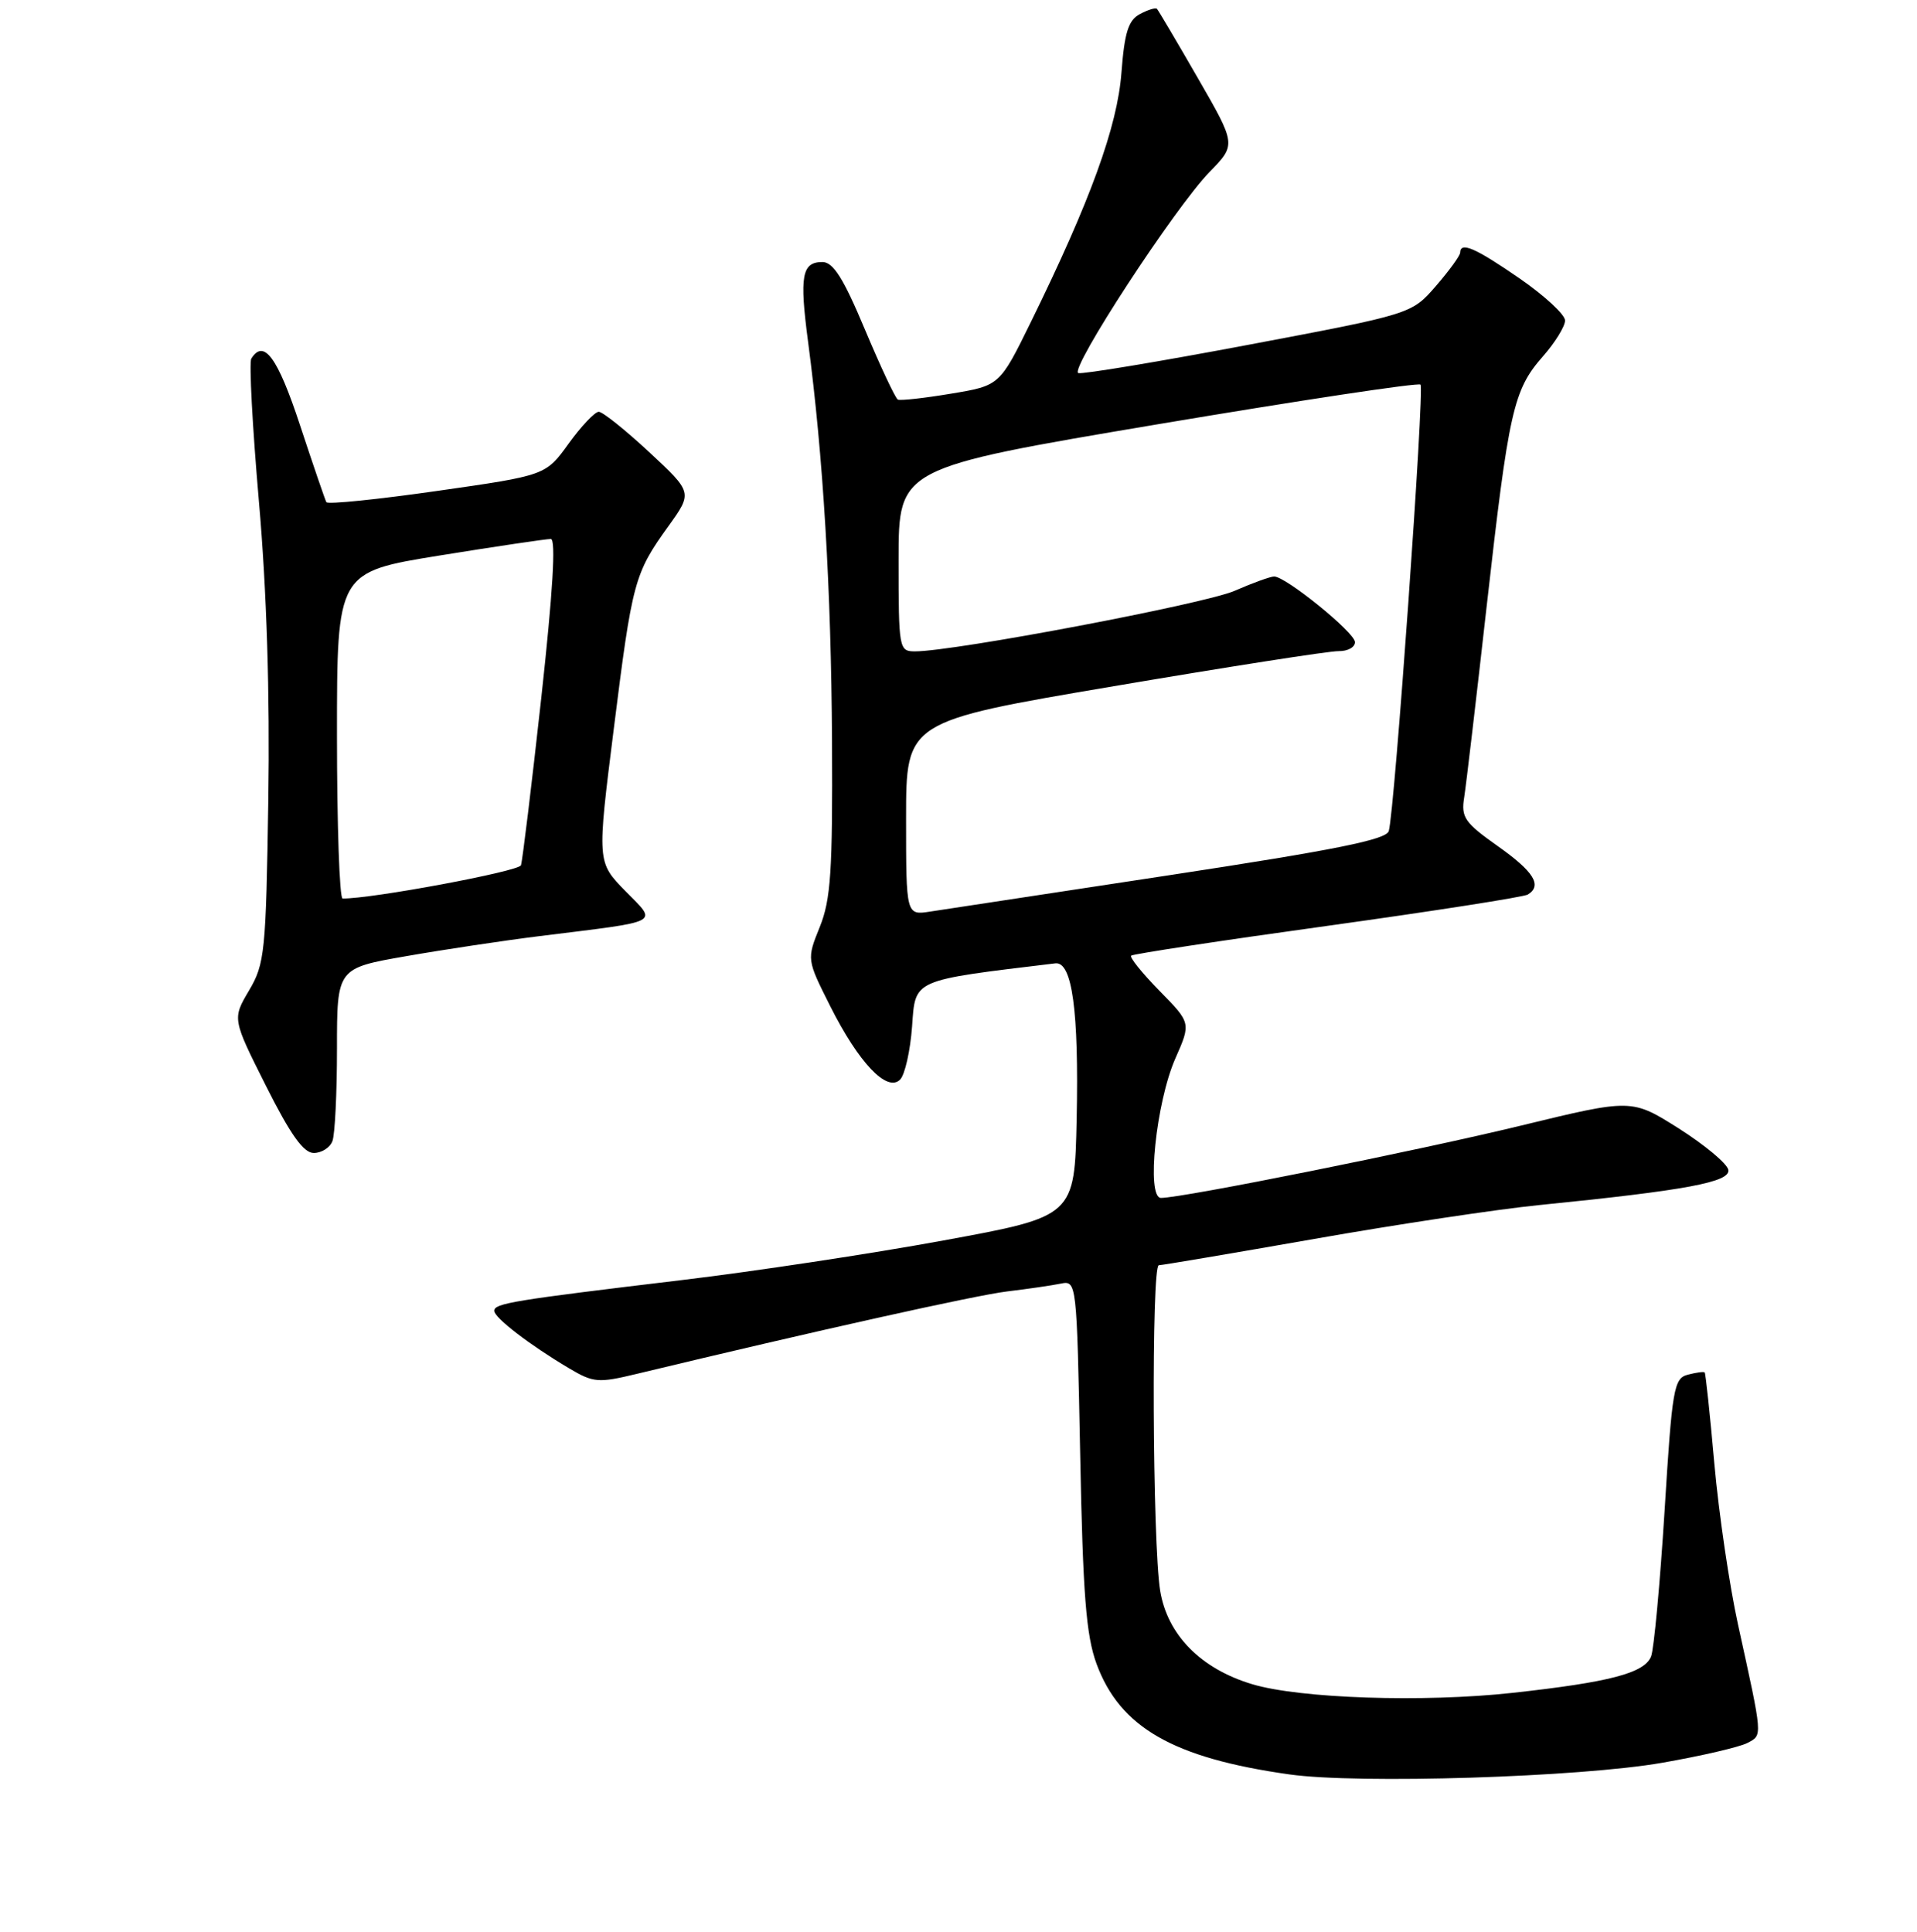 <?xml version="1.0" encoding="UTF-8" standalone="no"?>
<!DOCTYPE svg PUBLIC "-//W3C//DTD SVG 1.1//EN" "http://www.w3.org/Graphics/SVG/1.1/DTD/svg11.dtd" >
<svg xmlns="http://www.w3.org/2000/svg" xmlns:xlink="http://www.w3.org/1999/xlink" version="1.1" viewBox="0 0 256 258">
 <g >
 <path fill="currentColor"
d=" M 222.00 235.44 C 227.22 234.53 232.33 233.34 233.35 232.80 C 235.40 231.72 235.43 232.18 232.10 217.00 C 230.95 211.78 229.53 202.11 228.94 195.52 C 228.36 188.93 227.77 183.44 227.65 183.31 C 227.52 183.18 226.51 183.32 225.40 183.61 C 223.53 184.09 223.30 185.41 222.29 201.82 C 221.68 211.54 220.87 220.28 220.49 221.24 C 219.60 223.47 214.98 224.68 201.96 226.11 C 190.08 227.41 173.57 226.86 167.22 224.95 C 160.36 222.89 155.90 218.37 154.93 212.47 C 153.90 206.18 153.74 169.00 154.75 168.99 C 155.16 168.99 164.50 167.41 175.50 165.48 C 186.50 163.54 200.00 161.51 205.50 160.96 C 225.26 158.98 231.12 157.88 230.80 156.24 C 230.63 155.40 227.66 152.93 224.20 150.73 C 217.90 146.75 217.90 146.75 203.20 150.32 C 189.35 153.69 157.93 160.00 155.04 160.00 C 153.05 160.00 154.38 147.20 156.97 141.35 C 159.05 136.63 159.05 136.63 154.84 132.34 C 152.52 129.97 150.82 127.86 151.06 127.64 C 151.30 127.42 163.10 125.62 177.28 123.66 C 191.45 121.69 203.49 119.81 204.03 119.48 C 205.99 118.27 204.84 116.42 200.00 113.00 C 195.59 109.88 195.10 109.17 195.53 106.50 C 195.79 104.85 197.14 93.38 198.53 81.00 C 201.49 54.78 202.09 52.11 206.04 47.60 C 207.67 45.75 209.00 43.59 209.00 42.81 C 209.00 42.02 206.27 39.50 202.93 37.19 C 196.99 33.09 195.02 32.24 194.99 33.75 C 194.98 34.16 193.51 36.17 191.74 38.22 C 188.50 41.94 188.50 41.94 166.73 46.05 C 154.76 48.31 144.53 50.01 144.00 49.83 C 142.75 49.40 156.90 27.71 161.52 22.98 C 165.09 19.32 165.09 19.32 159.95 10.41 C 157.13 5.51 154.67 1.35 154.49 1.17 C 154.32 0.99 153.29 1.31 152.22 1.88 C 150.68 2.71 150.17 4.33 149.76 9.71 C 149.22 16.88 145.62 26.81 137.67 43.00 C 133.50 51.50 133.50 51.50 127.00 52.58 C 123.42 53.18 120.23 53.53 119.90 53.37 C 119.57 53.20 117.60 49.00 115.51 44.03 C 112.64 37.17 111.27 35.00 109.83 35.00 C 107.08 35.00 106.75 36.84 107.91 45.64 C 109.93 60.88 111.00 78.72 111.11 99.00 C 111.20 116.37 110.95 120.16 109.47 123.82 C 107.73 128.14 107.73 128.14 110.88 134.41 C 114.67 141.95 118.46 145.94 120.20 144.20 C 120.84 143.56 121.56 140.36 121.80 137.10 C 122.26 130.74 121.68 130.99 140.93 128.67 C 143.18 128.40 144.08 135.02 143.78 149.44 C 143.50 162.47 143.50 162.47 126.00 165.68 C 116.38 167.45 100.62 169.83 91.00 170.98 C 68.55 173.67 66.00 174.08 66.00 175.08 C 66.00 176.00 70.72 179.63 76.00 182.76 C 79.25 184.69 79.89 184.74 85.00 183.51 C 108.93 177.75 130.32 172.99 134.50 172.49 C 137.25 172.16 140.47 171.69 141.64 171.45 C 143.78 171.02 143.79 171.13 144.25 194.26 C 144.61 212.99 145.04 218.42 146.43 222.22 C 149.56 230.73 156.66 234.81 172.19 237.00 C 181.41 238.30 210.96 237.38 222.00 235.44 Z  M 44.39 152.42 C 44.73 151.55 45.00 146.00 45.00 140.08 C 45.00 129.32 45.00 129.32 54.25 127.71 C 59.34 126.82 67.33 125.62 72.00 125.04 C 88.69 122.96 87.82 123.42 83.50 119.00 C 79.73 115.14 79.73 115.14 81.96 97.39 C 84.44 77.61 84.70 76.63 89.26 70.28 C 92.49 65.78 92.49 65.78 86.70 60.39 C 83.51 57.43 80.48 55.00 79.96 55.00 C 79.44 55.00 77.63 56.91 75.94 59.25 C 72.87 63.50 72.87 63.50 58.38 65.57 C 50.42 66.71 43.76 67.39 43.58 67.07 C 43.41 66.76 41.82 62.11 40.05 56.75 C 37.08 47.73 35.23 45.21 33.56 47.90 C 33.25 48.40 33.71 57.00 34.58 67.02 C 35.62 78.92 36.05 92.71 35.83 106.86 C 35.52 127.16 35.36 128.74 33.26 132.29 C 31.02 136.08 31.02 136.08 35.52 145.04 C 38.79 151.55 40.53 154.00 41.90 154.00 C 42.94 154.00 44.06 153.29 44.39 152.42 Z  M 121.00 109.31 C 121.00 96.35 121.00 96.35 148.75 91.65 C 164.01 89.06 177.51 86.95 178.75 86.97 C 179.99 86.99 180.97 86.44 180.94 85.75 C 180.88 84.44 171.70 77.00 170.15 77.00 C 169.66 77.00 167.28 77.86 164.88 78.91 C 160.89 80.66 127.42 87.00 122.20 87.00 C 120.05 87.00 120.00 86.70 120.00 74.75 C 120.00 62.50 120.00 62.50 154.59 56.67 C 173.61 53.47 189.41 51.08 189.70 51.37 C 190.25 51.92 186.24 108.37 185.46 111.00 C 185.13 112.15 178.32 113.52 156.26 116.88 C 140.44 119.28 126.04 121.48 124.25 121.75 C 121.00 122.26 121.00 122.26 121.00 109.31 Z  M 45.00 98.21 C 45.00 76.41 45.00 76.41 58.75 74.19 C 66.31 72.97 72.98 71.98 73.56 71.99 C 74.26 72.00 73.83 79.11 72.28 93.25 C 70.99 104.94 69.77 114.98 69.57 115.57 C 69.29 116.39 49.55 120.07 45.75 120.01 C 45.34 120.01 45.00 110.19 45.00 98.21 Z "/>
</g>
</svg>